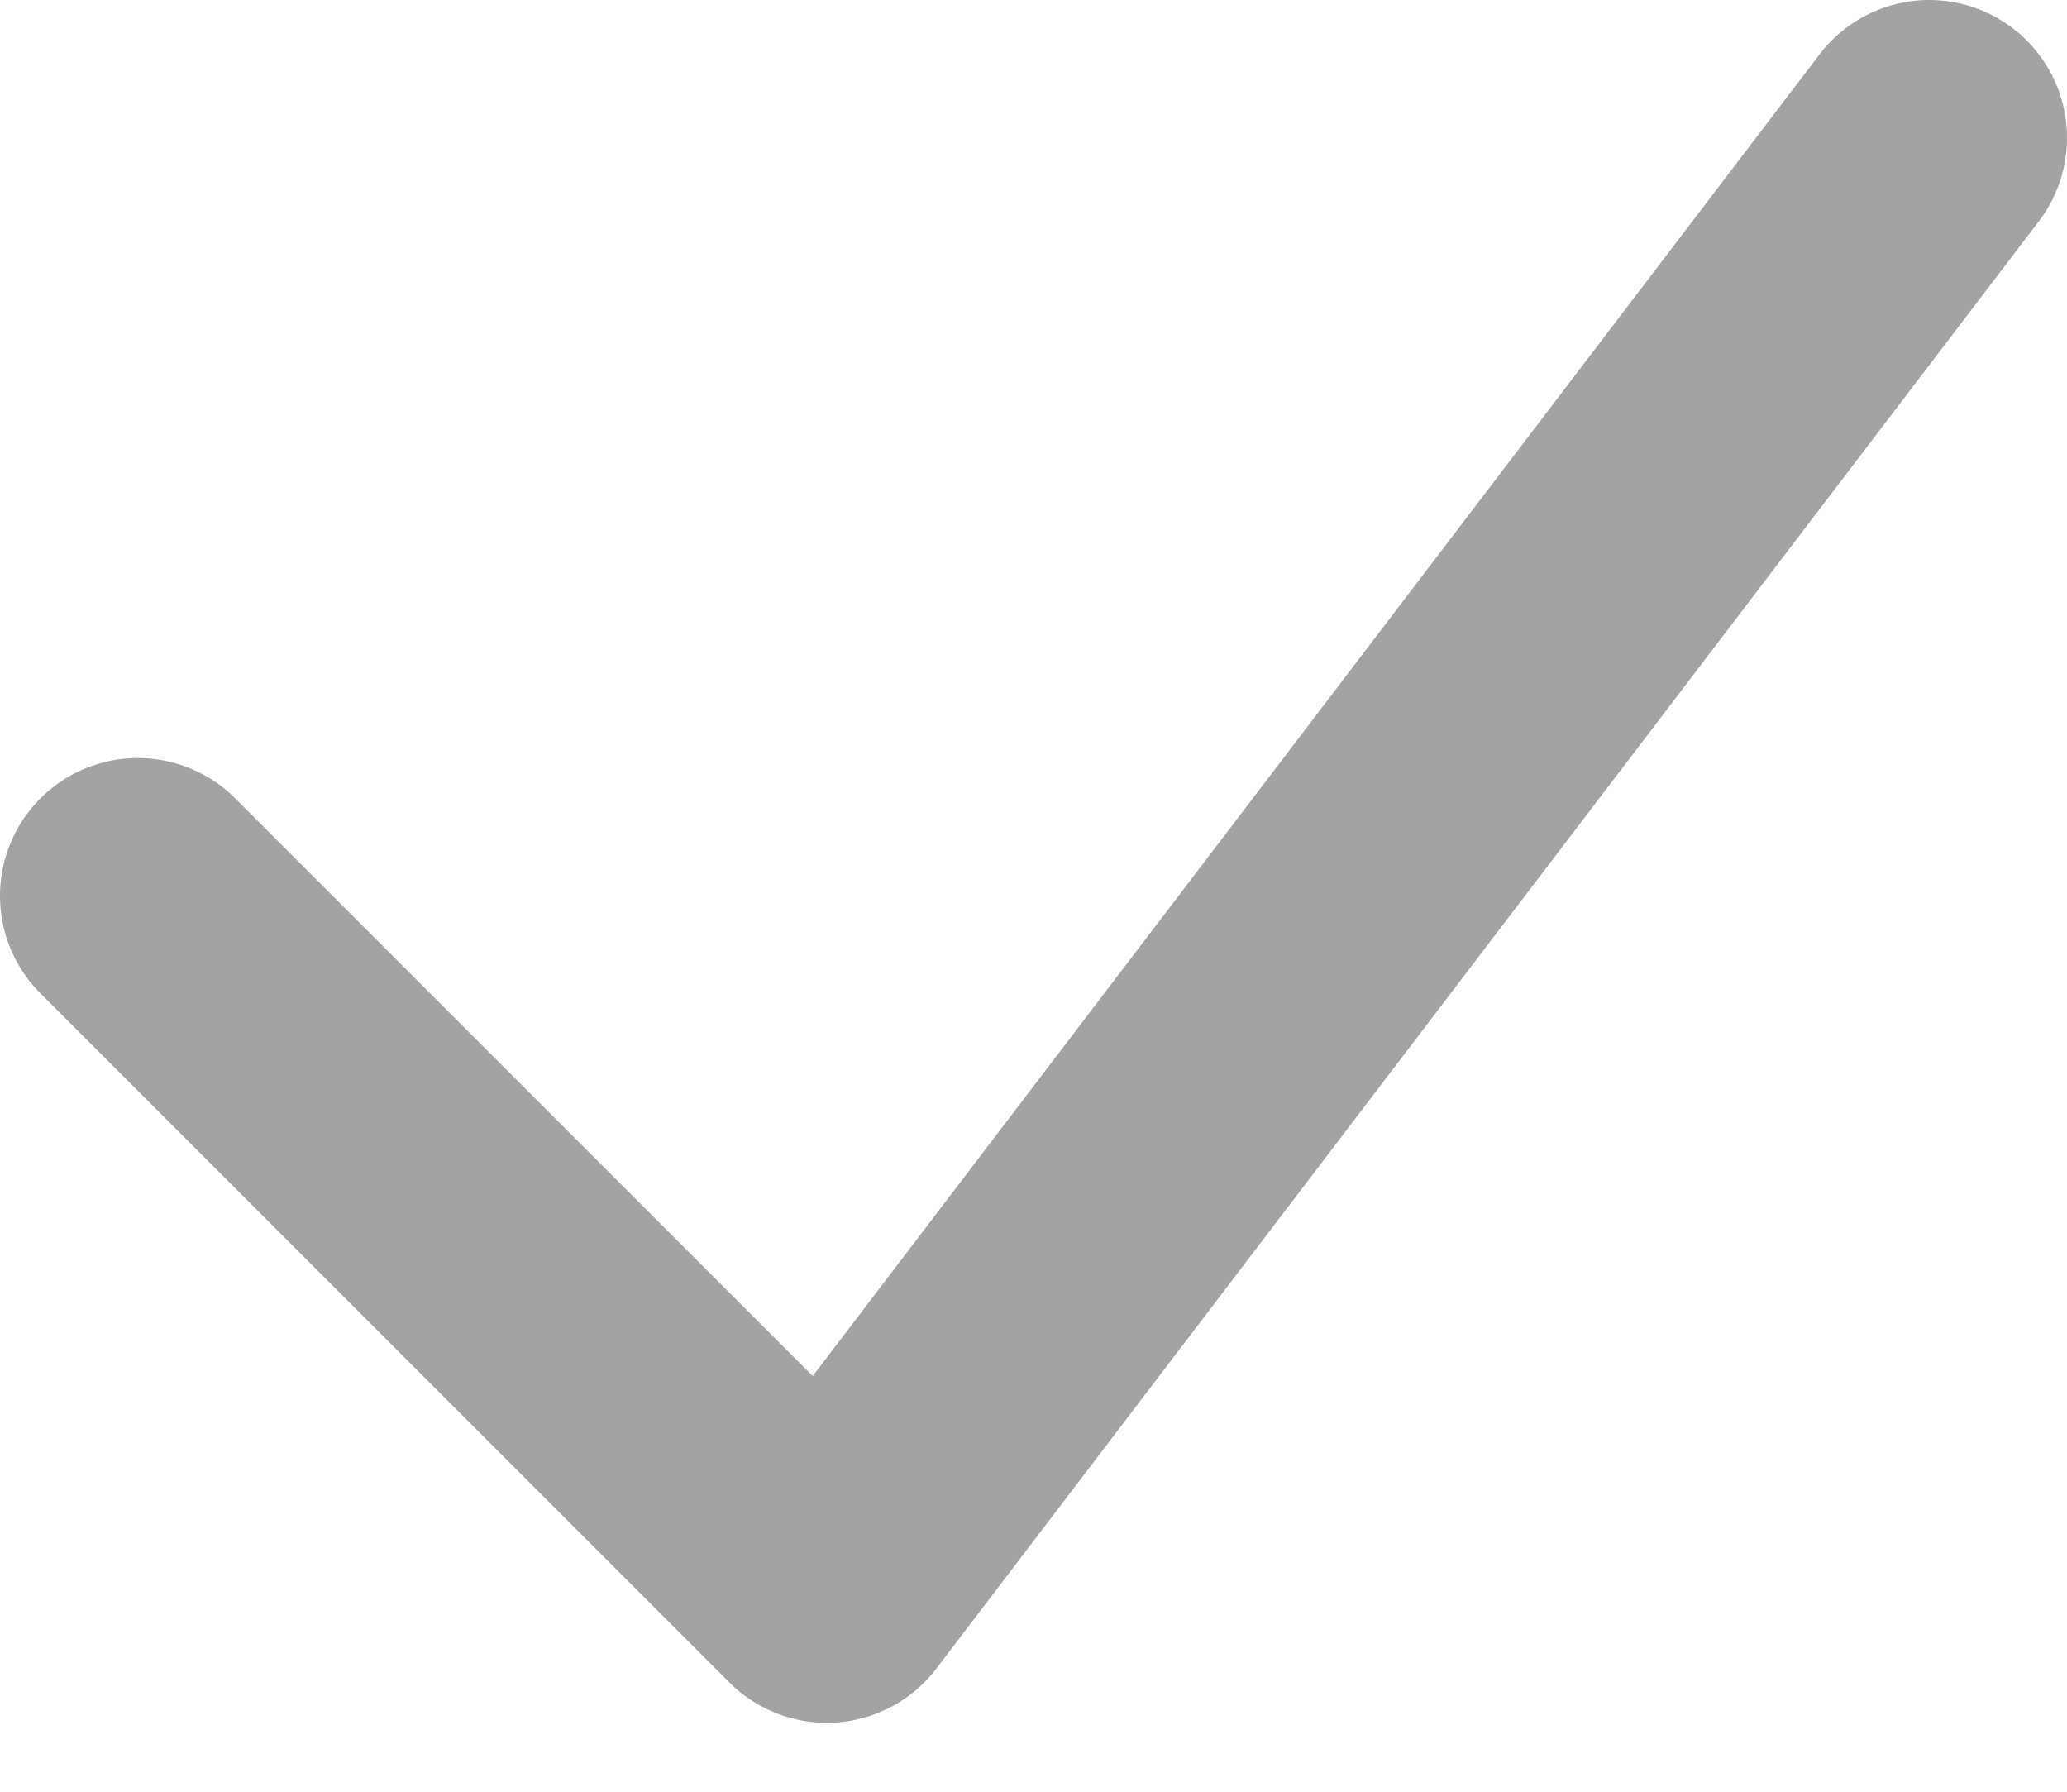 <svg width="15" height="13" viewBox="0 0 15 13" fill="none" xmlns="http://www.w3.org/2000/svg">
<path d="M1 6.5L6 11.5L14 1" stroke="#A3A3A3" stroke-width="2" stroke-linecap="round" stroke-linejoin="round"/>
</svg>
